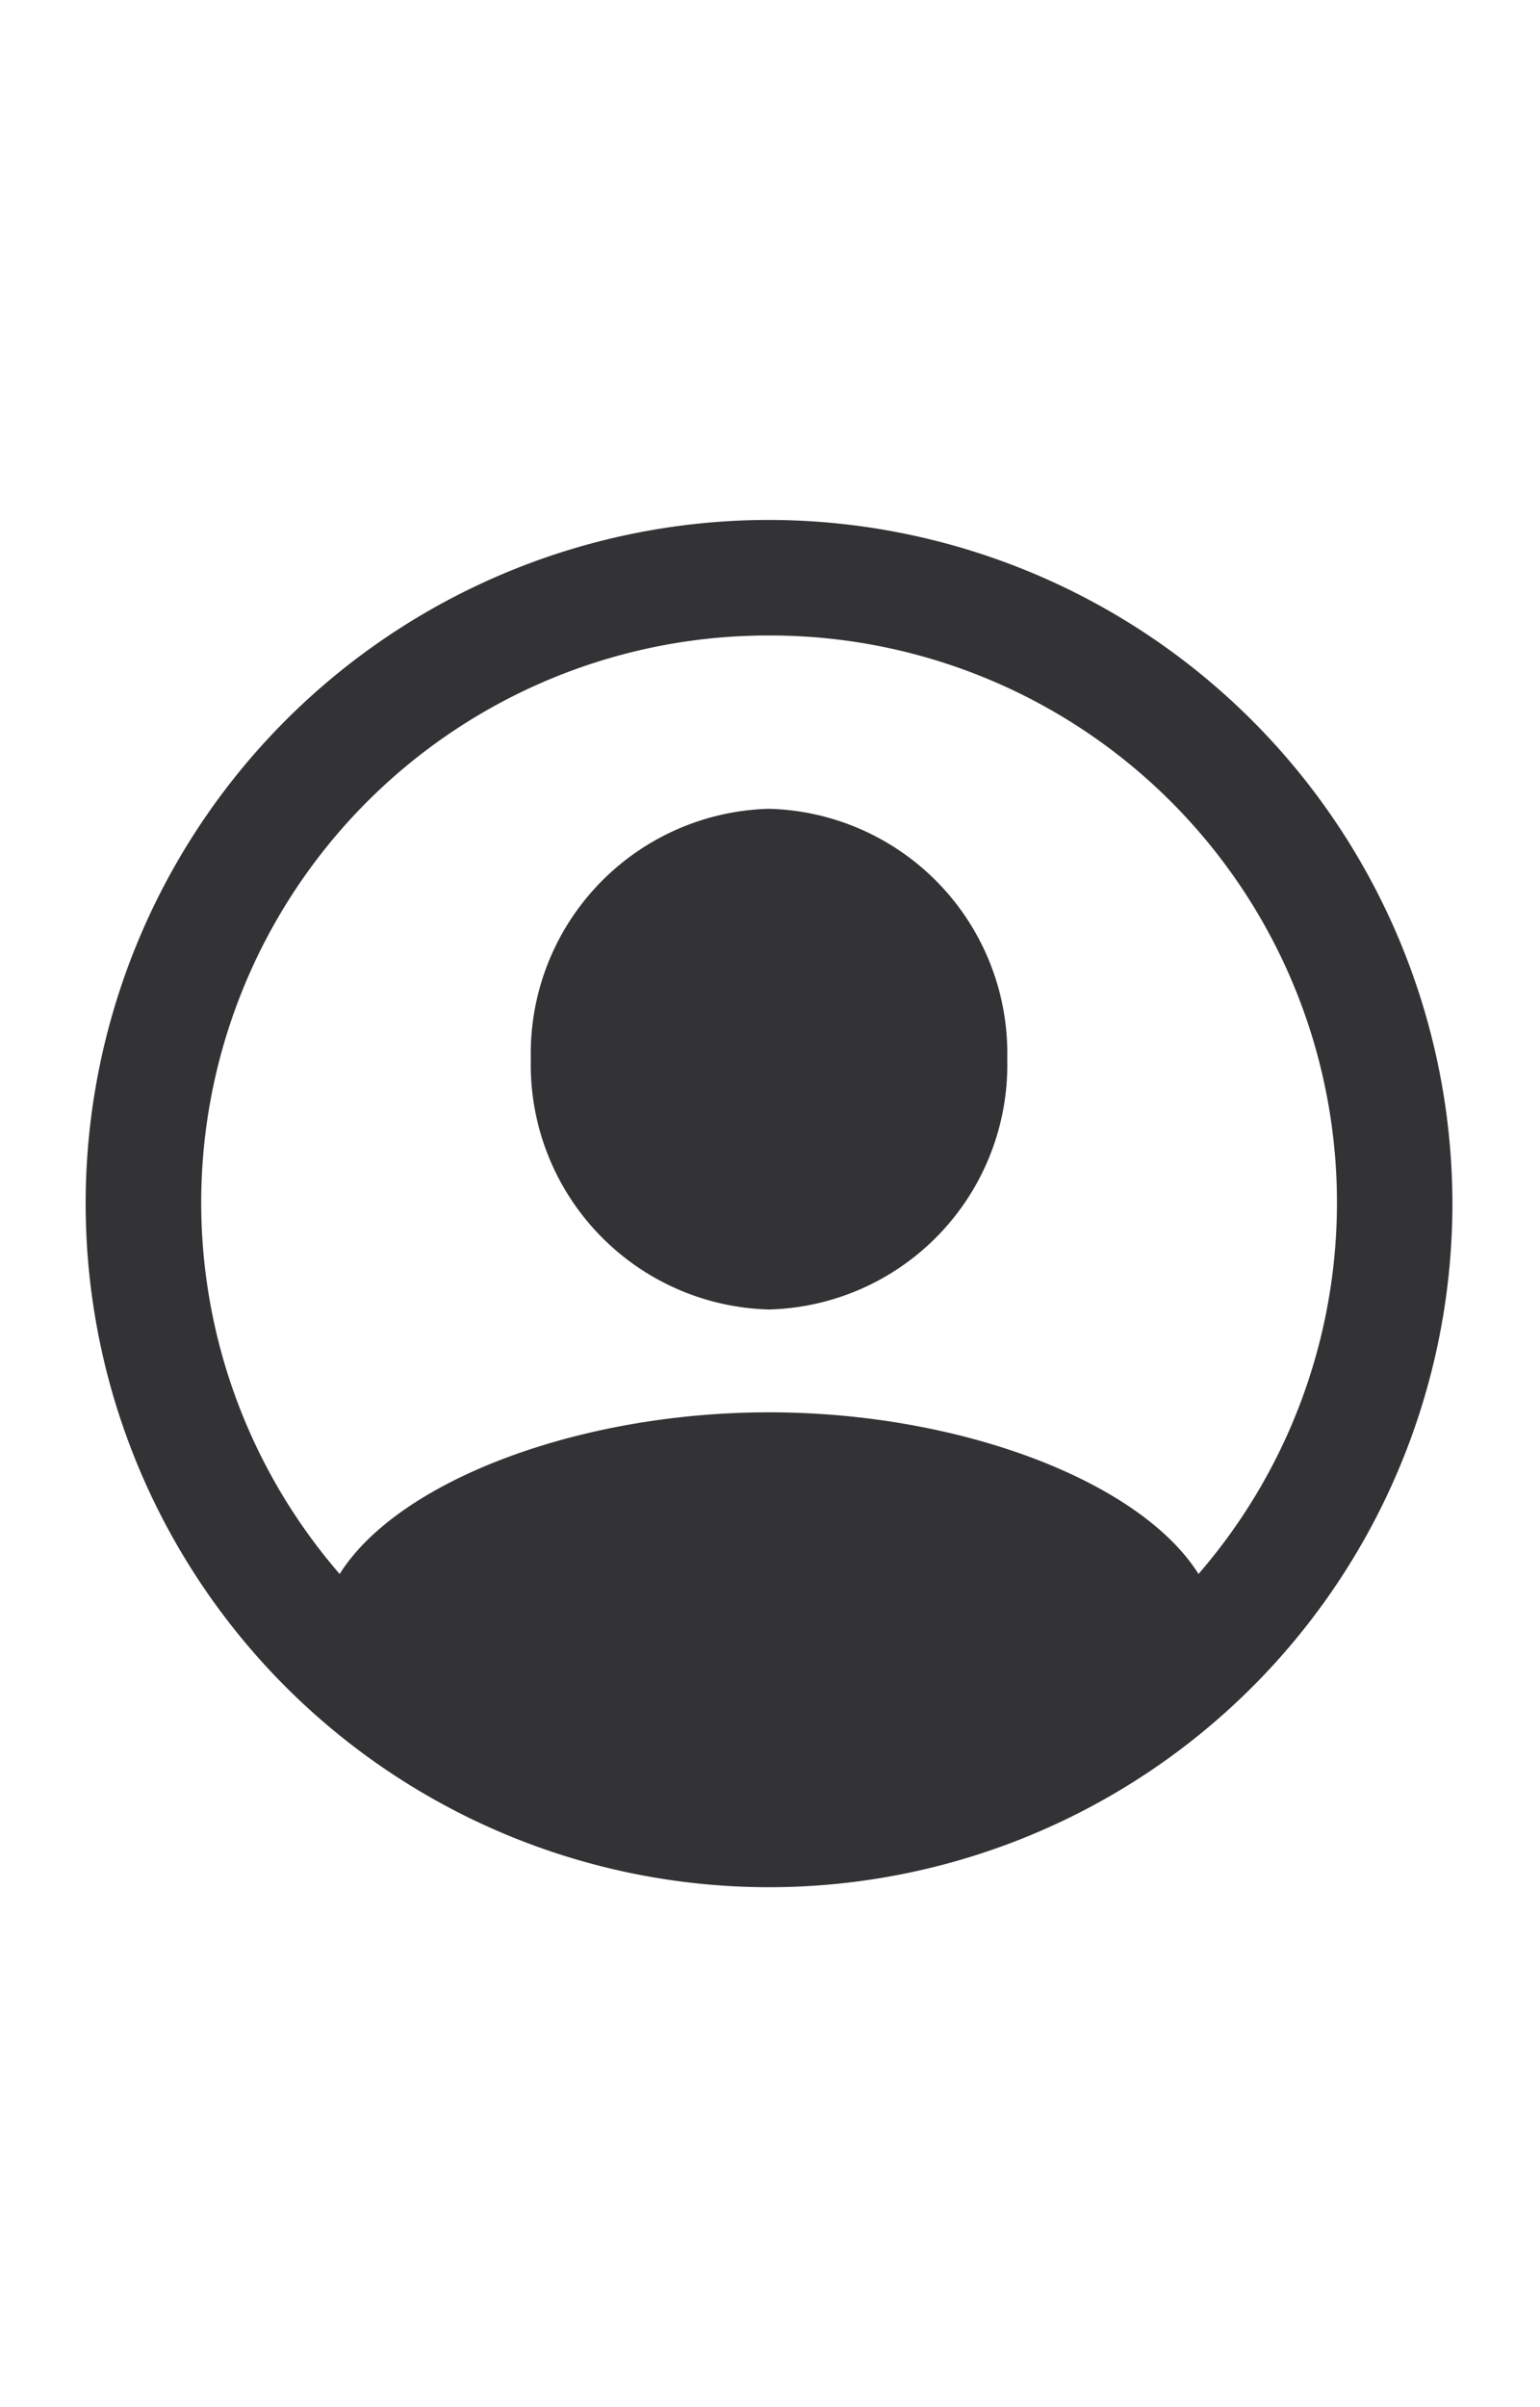 <svg xmlns:xlink="http://www.w3.org/1999/xlink" id="Outlined" xmlns="http://www.w3.org/2000/svg" class="ac-gn-bagview-nav-svgicon" width="16" height="25" viewBox="0 0 16 25"><g id="person.crop.circle_compact" fill="#333336"><rect id="box_" width="16" height="25" fill="none"></rect><path id="art_" d="M15.09,12.5a7.1,7.1,0,1,1-7.1-7.1A7.108,7.108,0,0,1,15.09,12.5ZM7.99,6.6a5.89,5.89,0,0,0-4.461,9.747c.607-.966,2.48-1.679,4.461-1.679s3.854.713,4.462,1.679A5.89,5.89,0,0,0,7.99,6.6ZM7.99,8.4A2.542,2.542,0,0,0,5.515,11,2.542,2.542,0,0,0,7.99,13.6,2.542,2.542,0,0,0,10.465,11,2.542,2.542,0,0,0,7.99,8.4Z" fill="#333336"></path></g></svg>